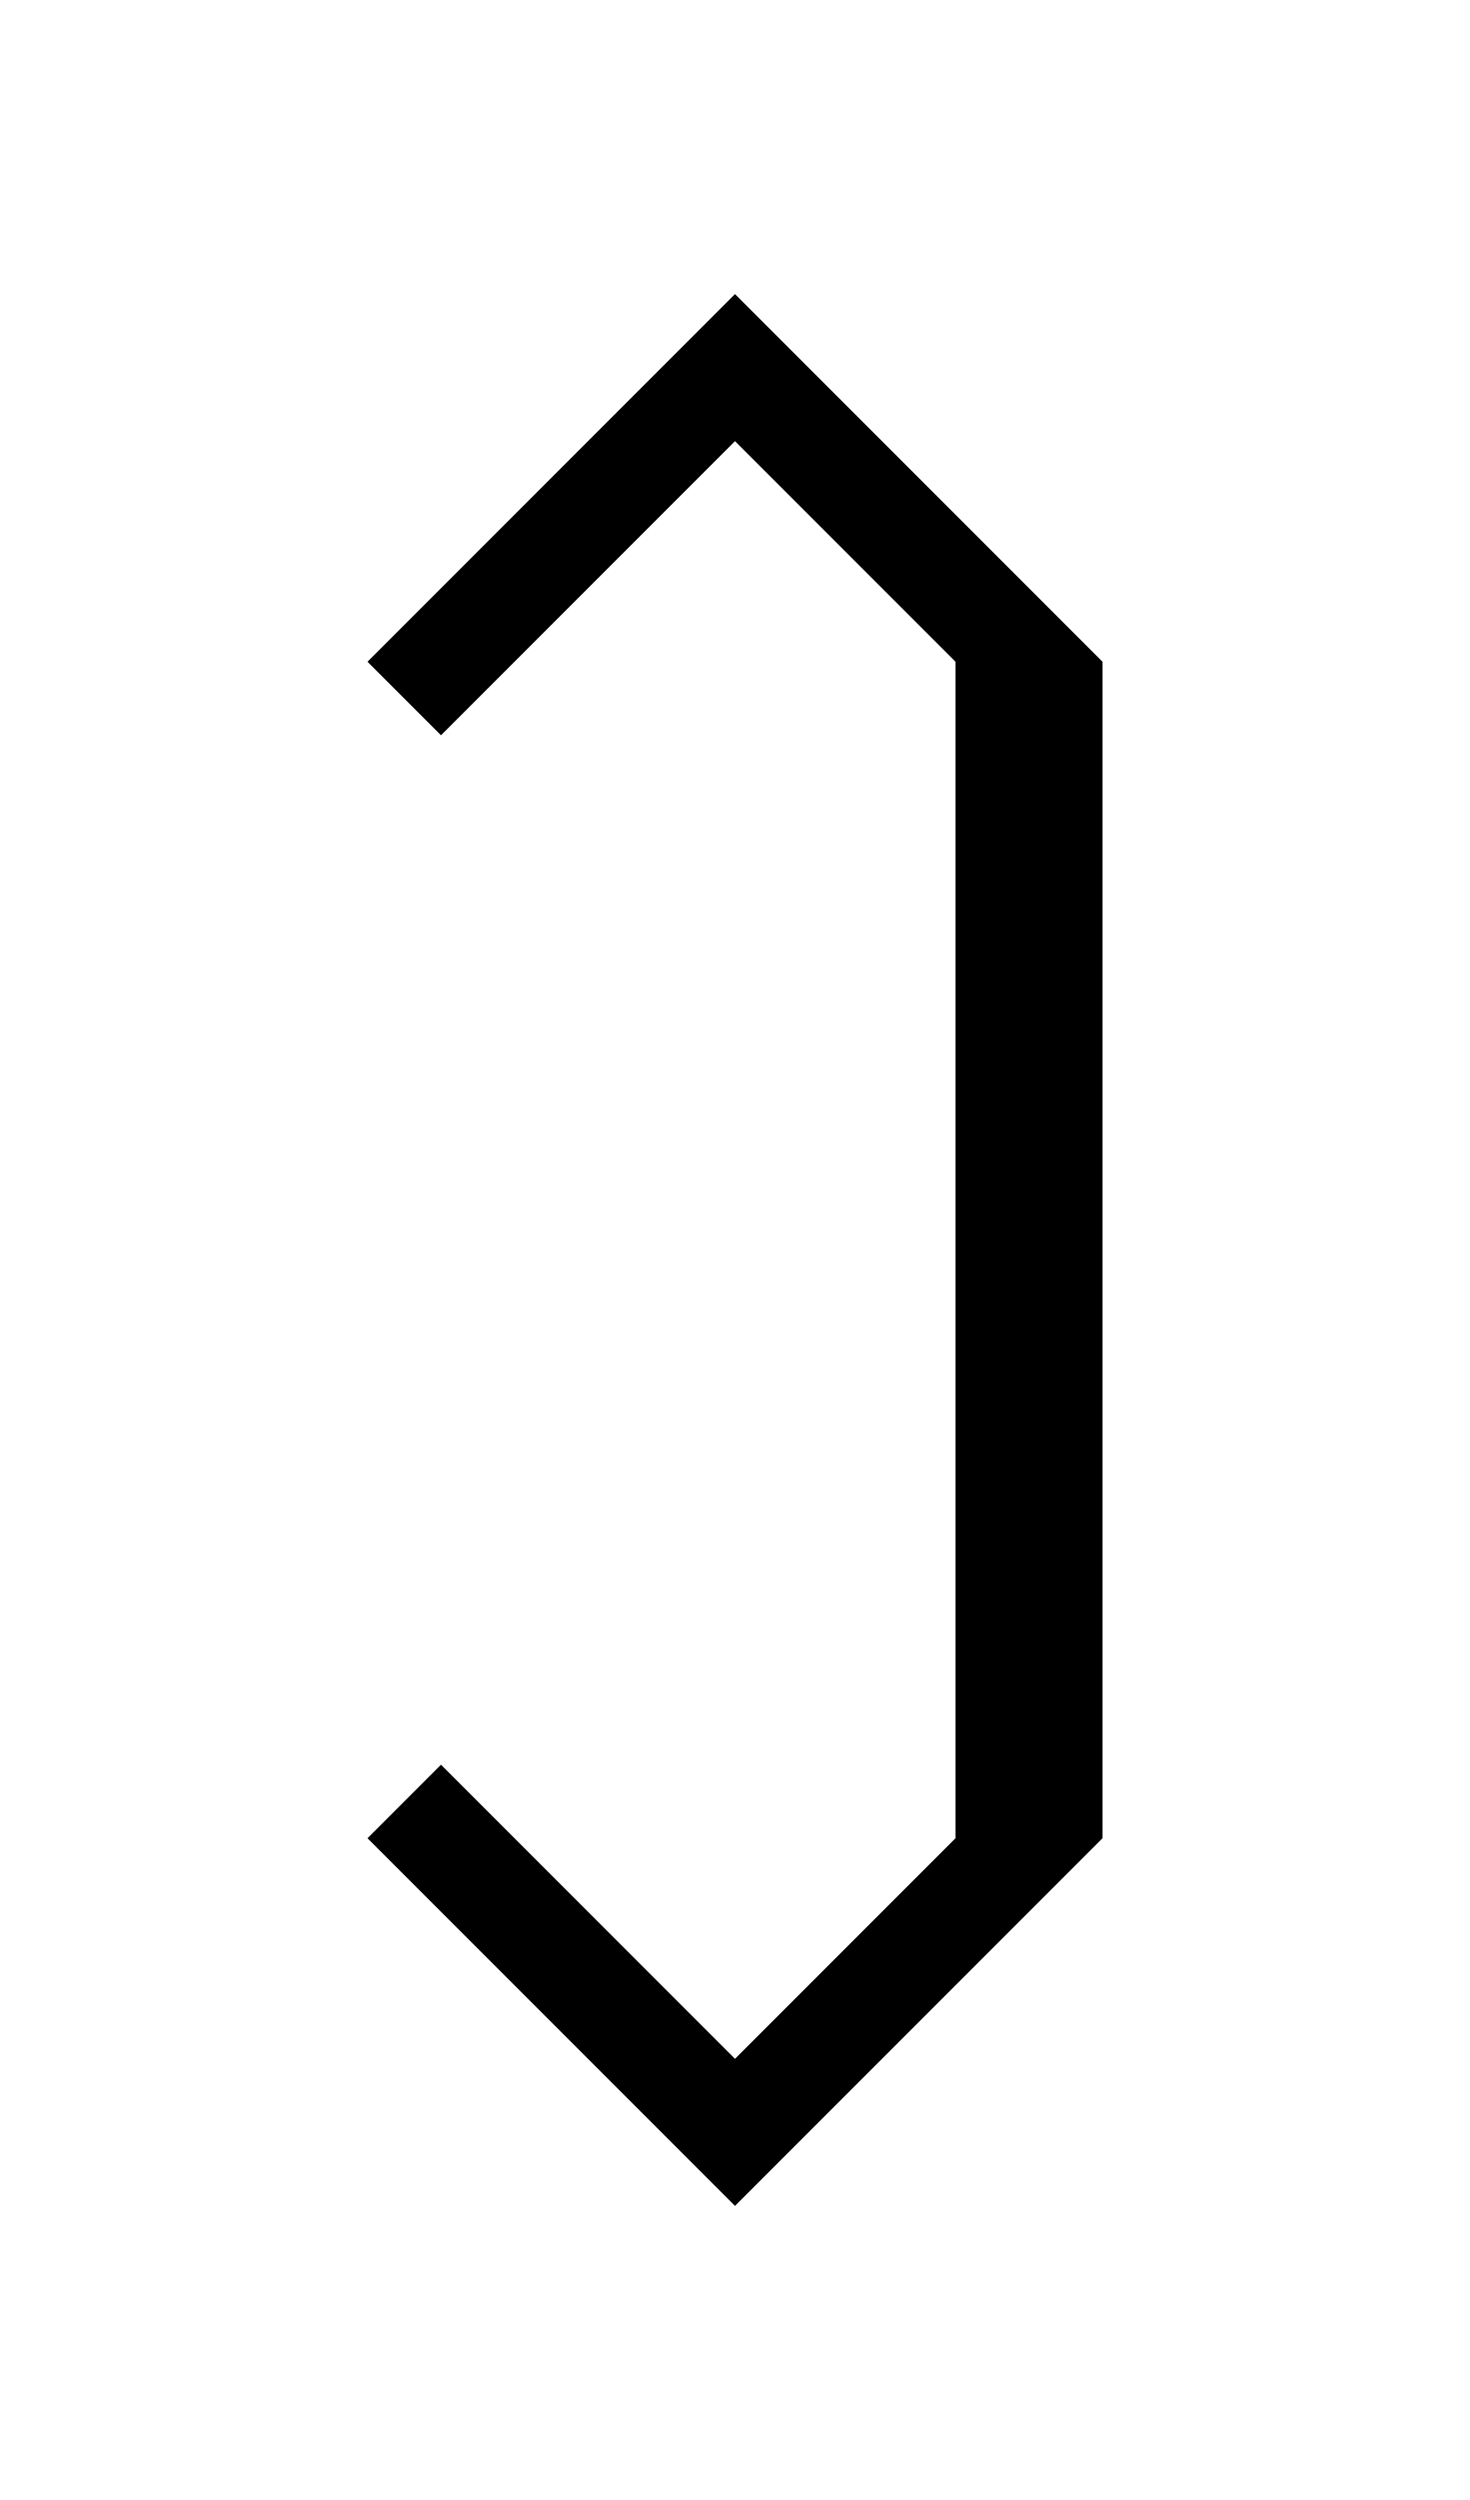 <svg width="500" height="850" xmlns="http://www.w3.org/2000/svg">
    <polygon
        points="375 225 250 100 125 225 150 250 175 225 250 150 325 225 325 625 250 700 175 625 150 600 125 625 250 750 375 625"
        style="" />
</svg>